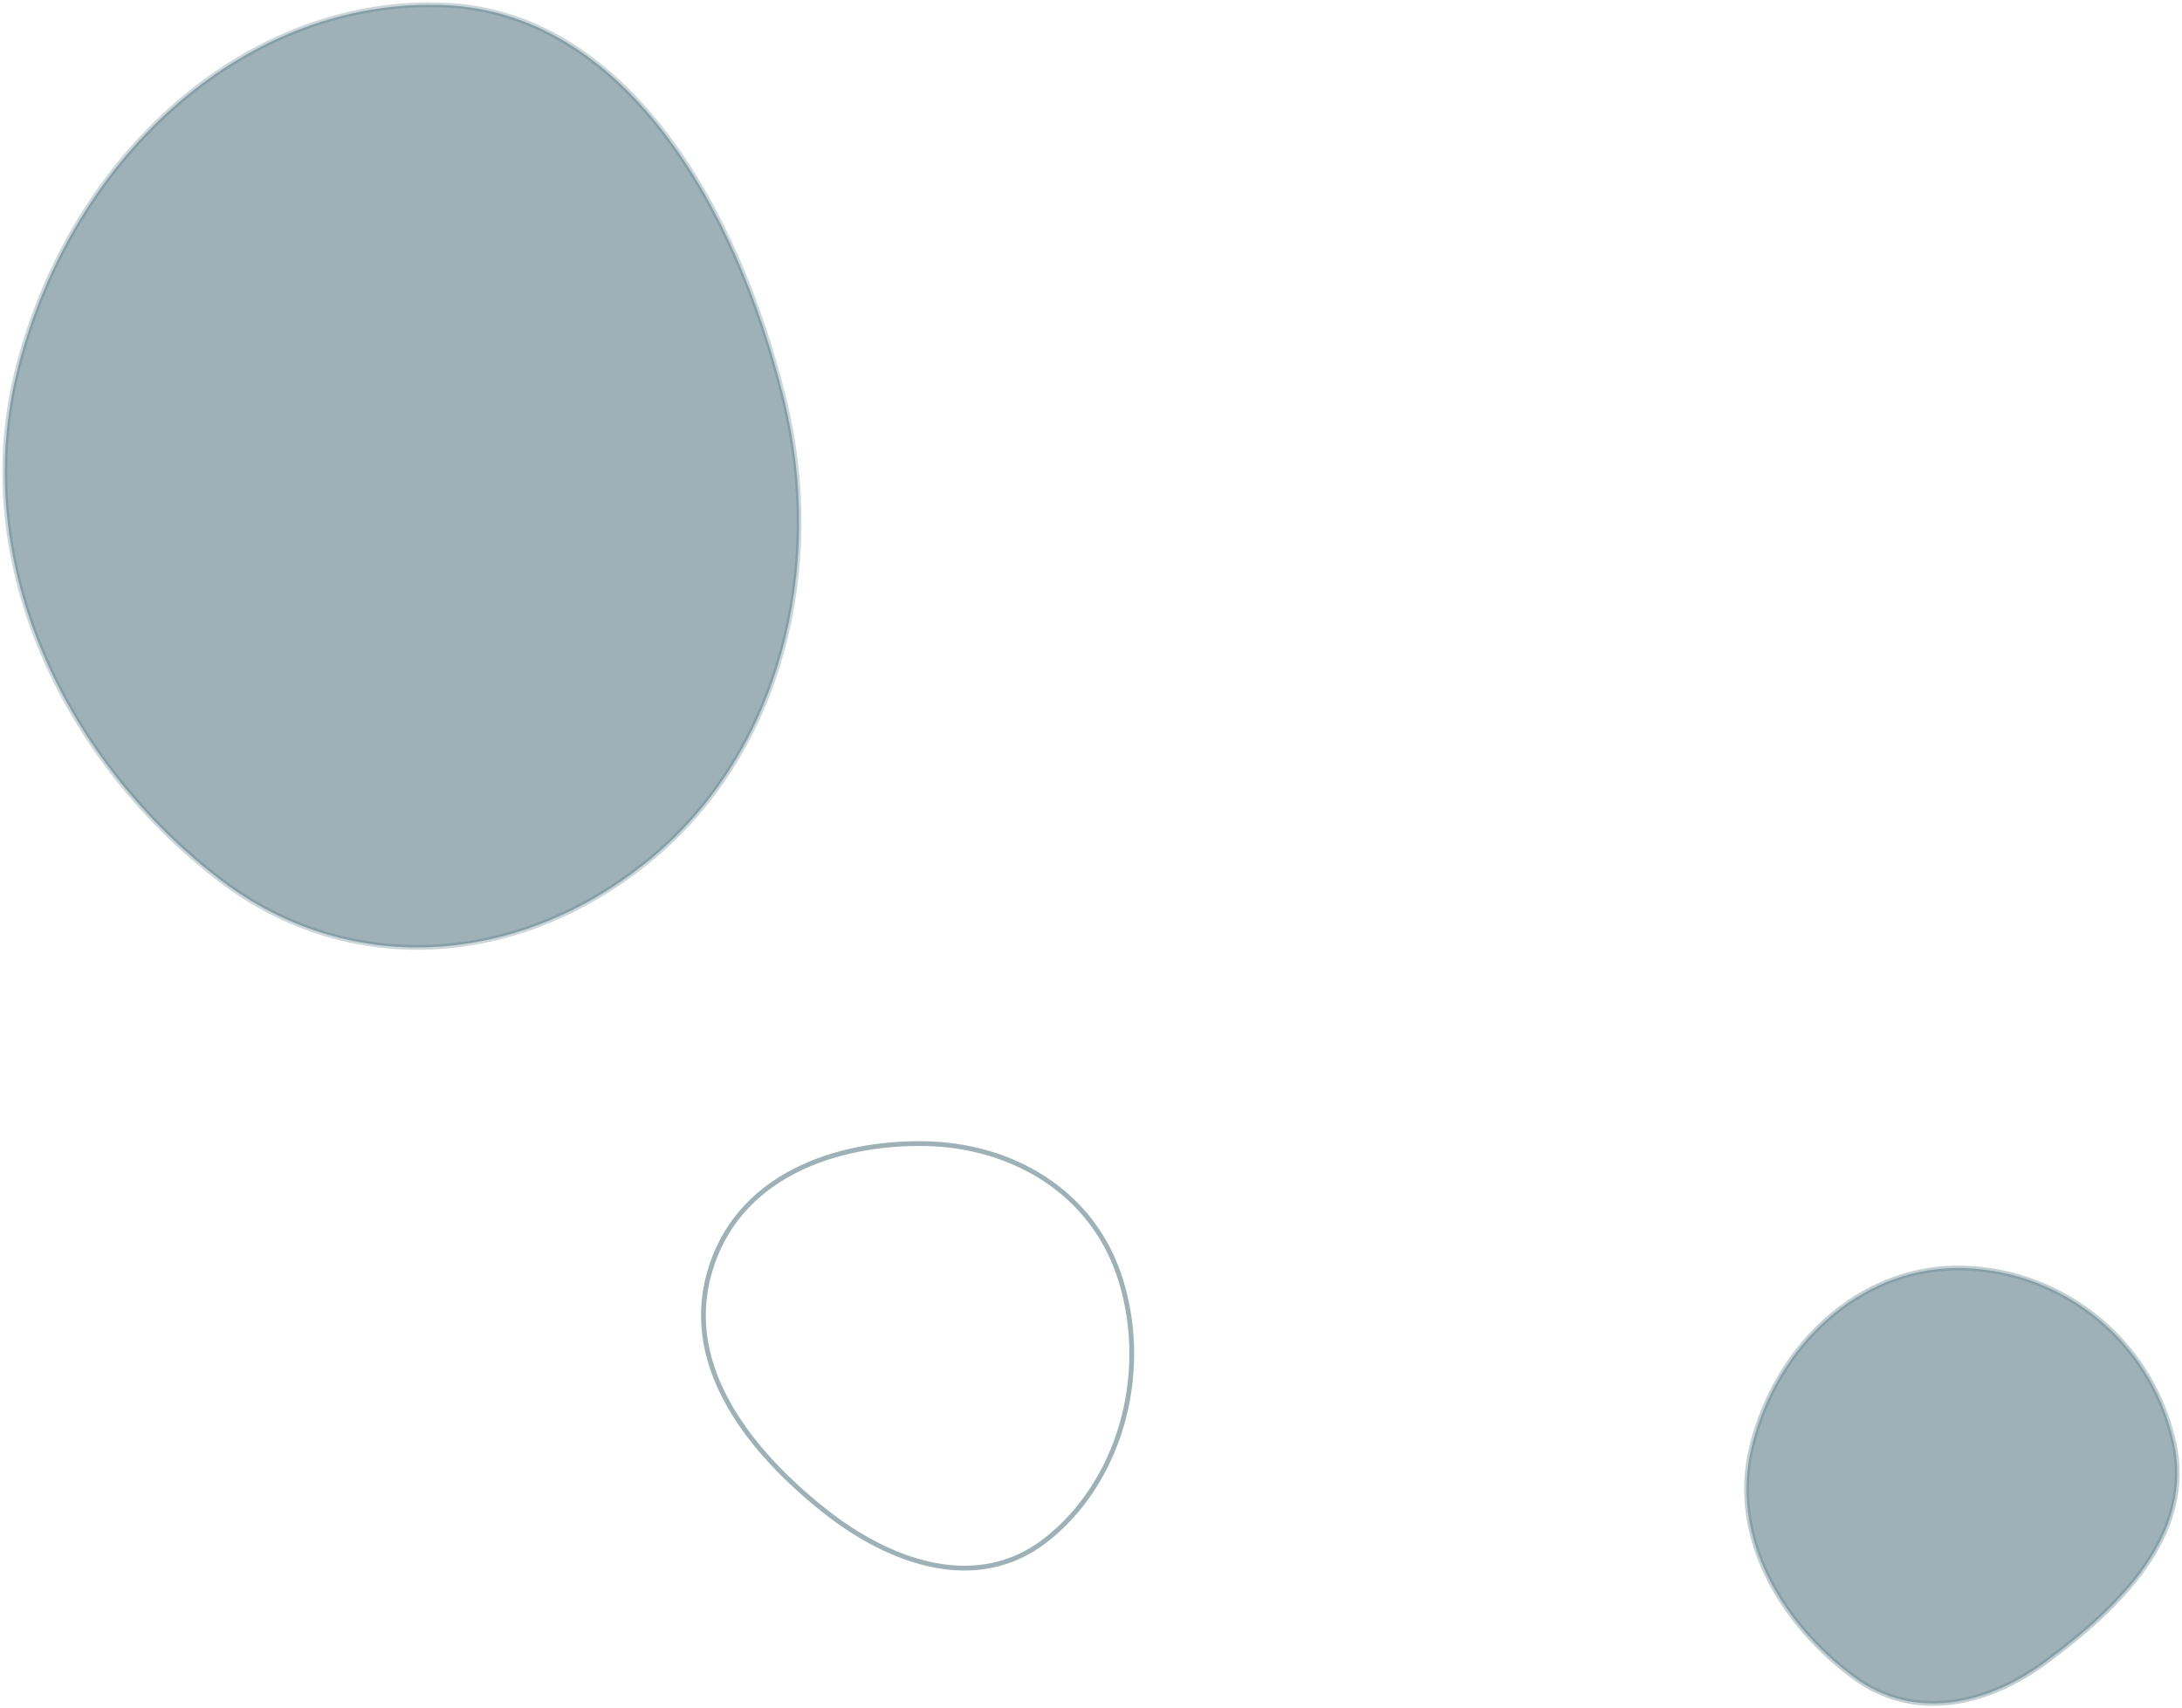 <svg width="456" height="357" viewBox="0 0 456 357" fill="none" xmlns="http://www.w3.org/2000/svg">
<path fill-rule="evenodd" clip-rule="evenodd" d="M92.959 1.066C130.203 2.643 153.728 42.459 163.853 83.409C172.639 118.941 162.831 156.697 136.894 178.748C109.954 201.653 73.733 205.12 45.854 183.73C14.409 159.605 -6.906 118.125 3.794 76.632C15.352 31.812 52.064 -0.666 92.959 1.066Z" fill="#9EB1B7" stroke="#4D7582" stroke-opacity="0.3"/>
<path fill-rule="evenodd" clip-rule="evenodd" d="M193.399 239.012C211.158 239.339 228.571 248.823 234.317 267.864C240.317 287.744 233.751 310.121 218.431 321.961C204.302 332.88 186.359 326.866 172.344 315.759C157.27 303.812 142.712 286.18 148.172 266.278C153.776 245.852 174.521 238.664 193.399 239.012Z" stroke="#9EB1B7"/>
<path fill-rule="evenodd" clip-rule="evenodd" d="M408.629 265.004C429.179 264.743 449.078 278.779 454.232 301.233C458.742 320.876 442.551 336.171 427.523 347.31C415.194 356.448 399.984 359.67 387.607 350.615C372.802 339.783 361.362 321.542 366.075 302.352C371.38 280.744 388.765 265.256 408.629 265.004Z" fill="#9EB1B7" stroke="#658792" stroke-opacity="0.4"/>
</svg>
